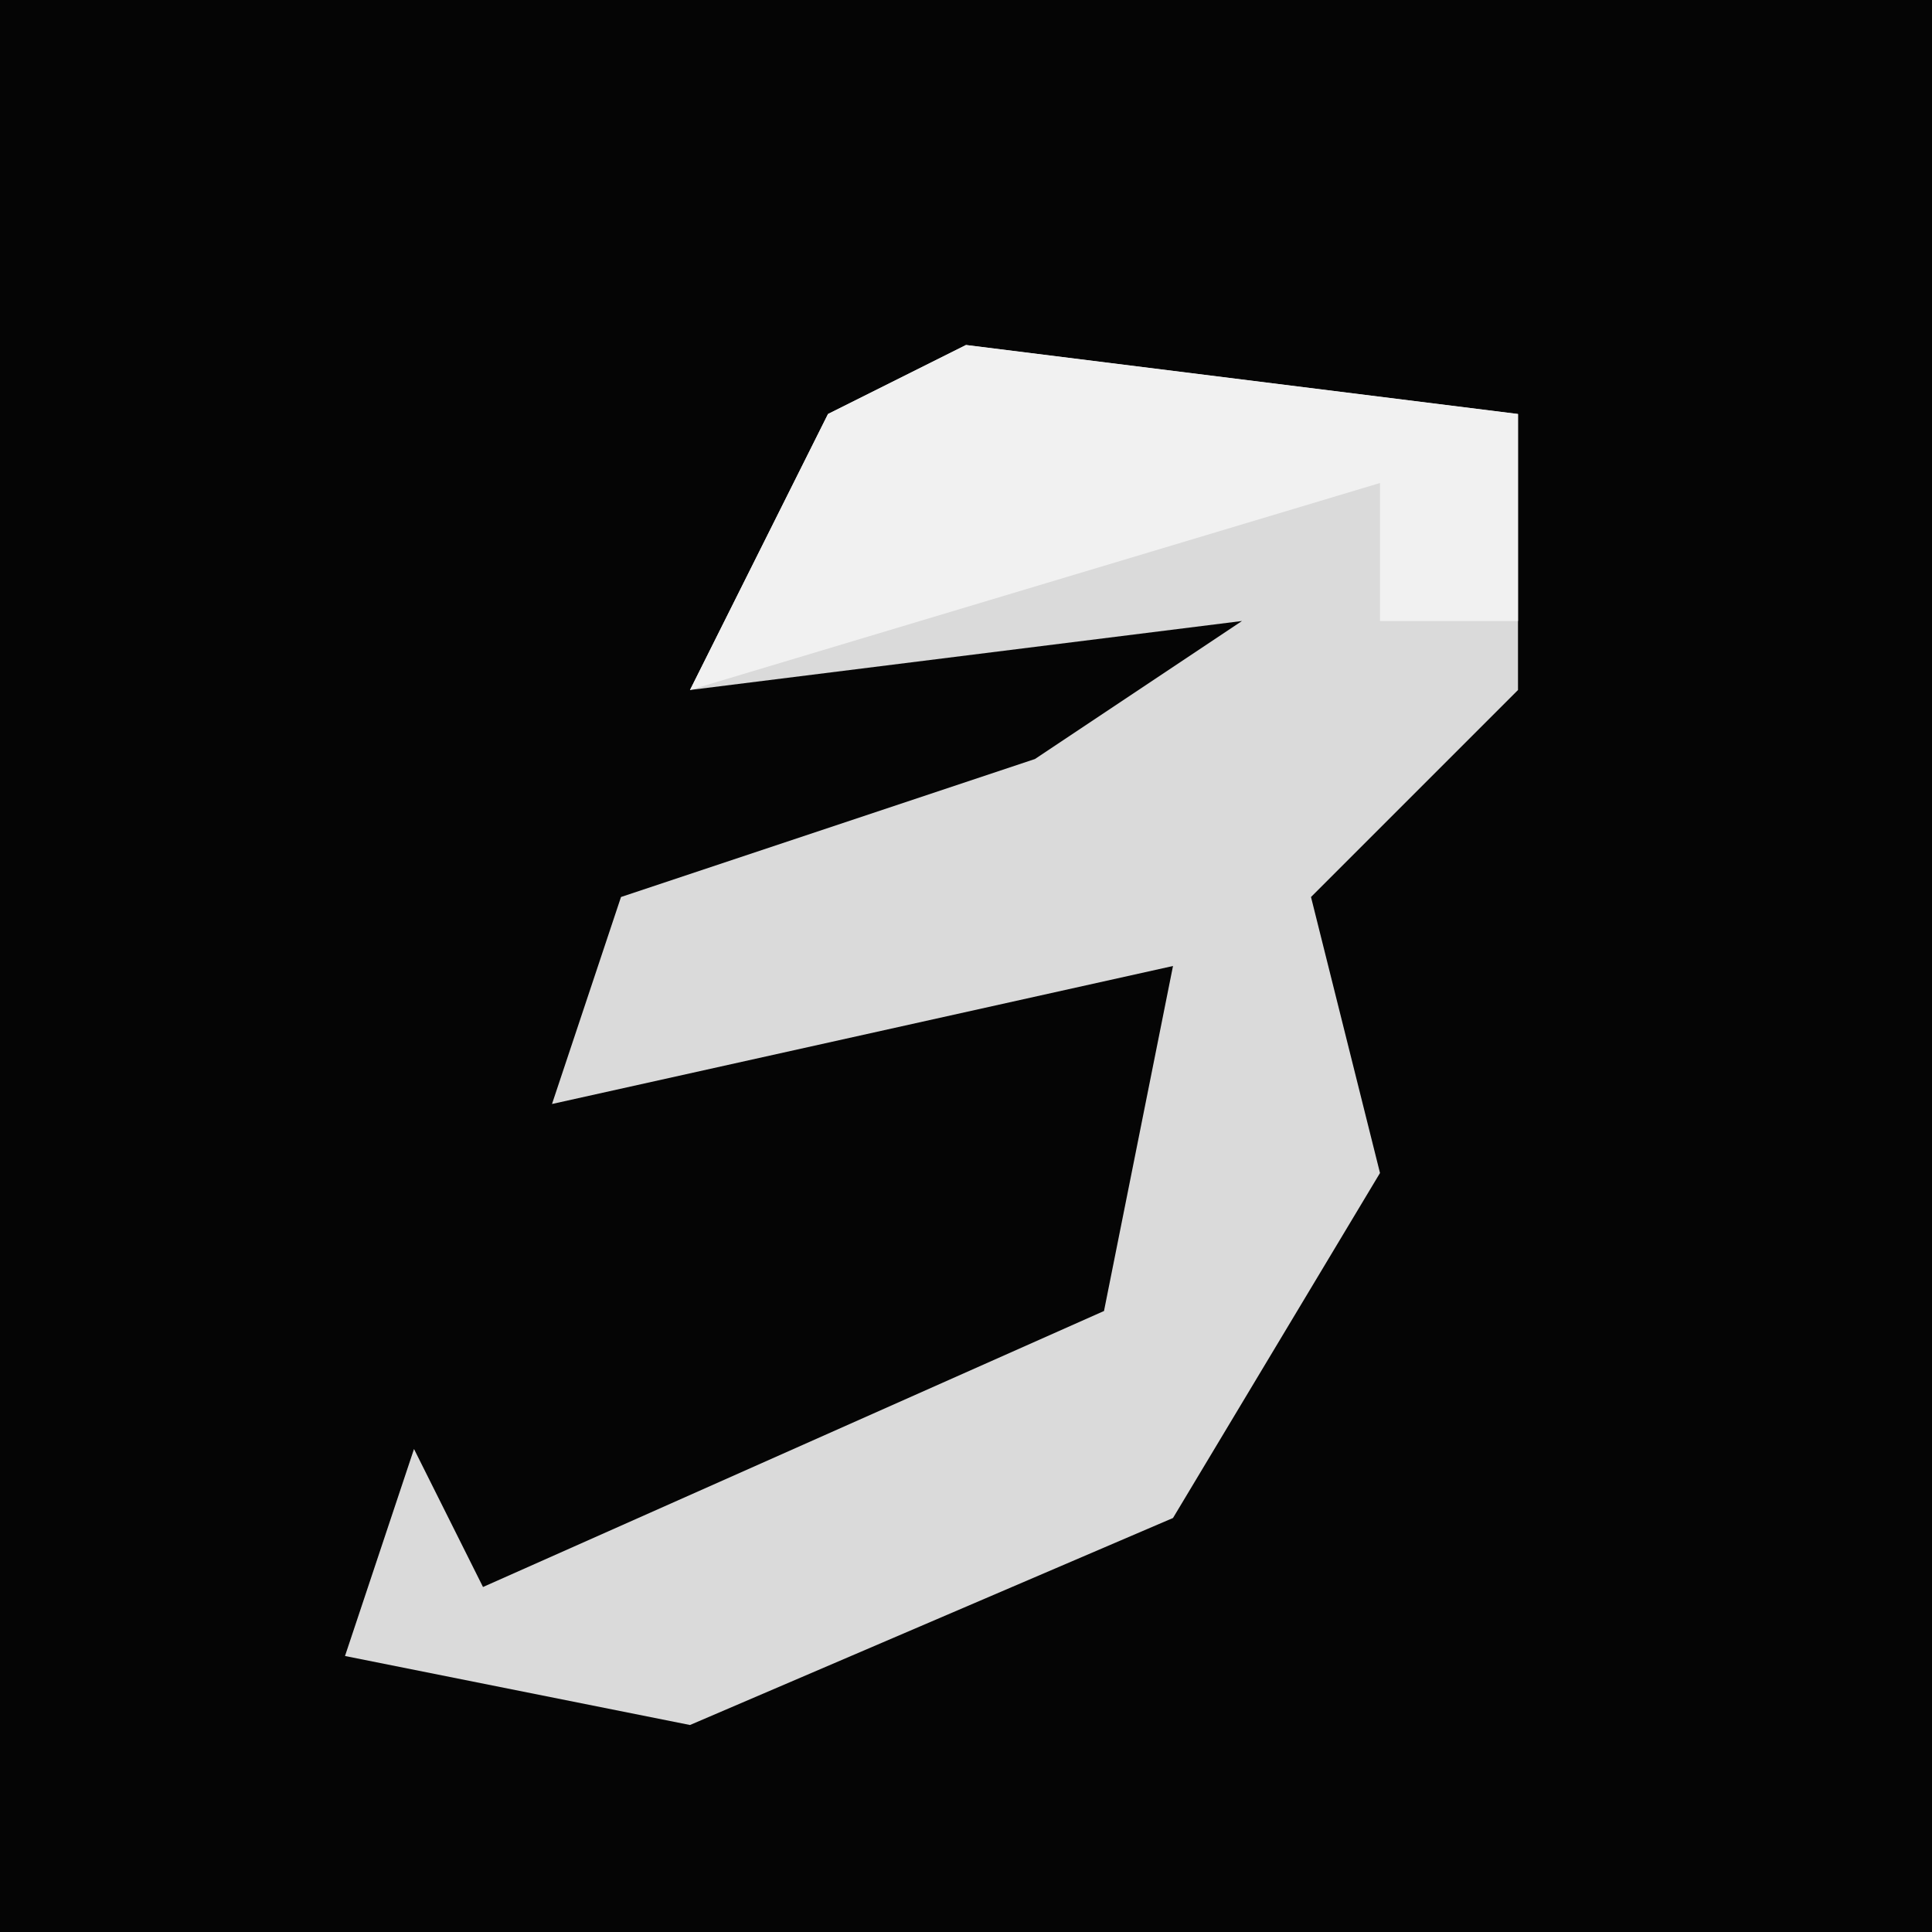 <?xml version="1.0" encoding="UTF-8"?>
<svg version="1.1" xmlns="http://www.w3.org/2000/svg" width="28" height="28">
<path d="M0,0 L28,0 L28,28 L0,28 Z " fill="#050505" transform="translate(0,0)"/>
<path d="M0,0 L8,1 L8,5 L5,8 L6,12 L3,17 L-4,20 L-9,19 L-8,16 L-7,18 L2,14 L3,9 L-6,11 L-5,8 L1,6 L4,4 L-4,5 L-2,1 Z " fill="#DADADA" transform="translate(14,5)"/>
<path d="M0,0 L8,1 L8,4 L6,4 L6,2 L-4,5 L-2,1 Z " fill="#F1F1F1" transform="translate(14,5)"/>
</svg>
